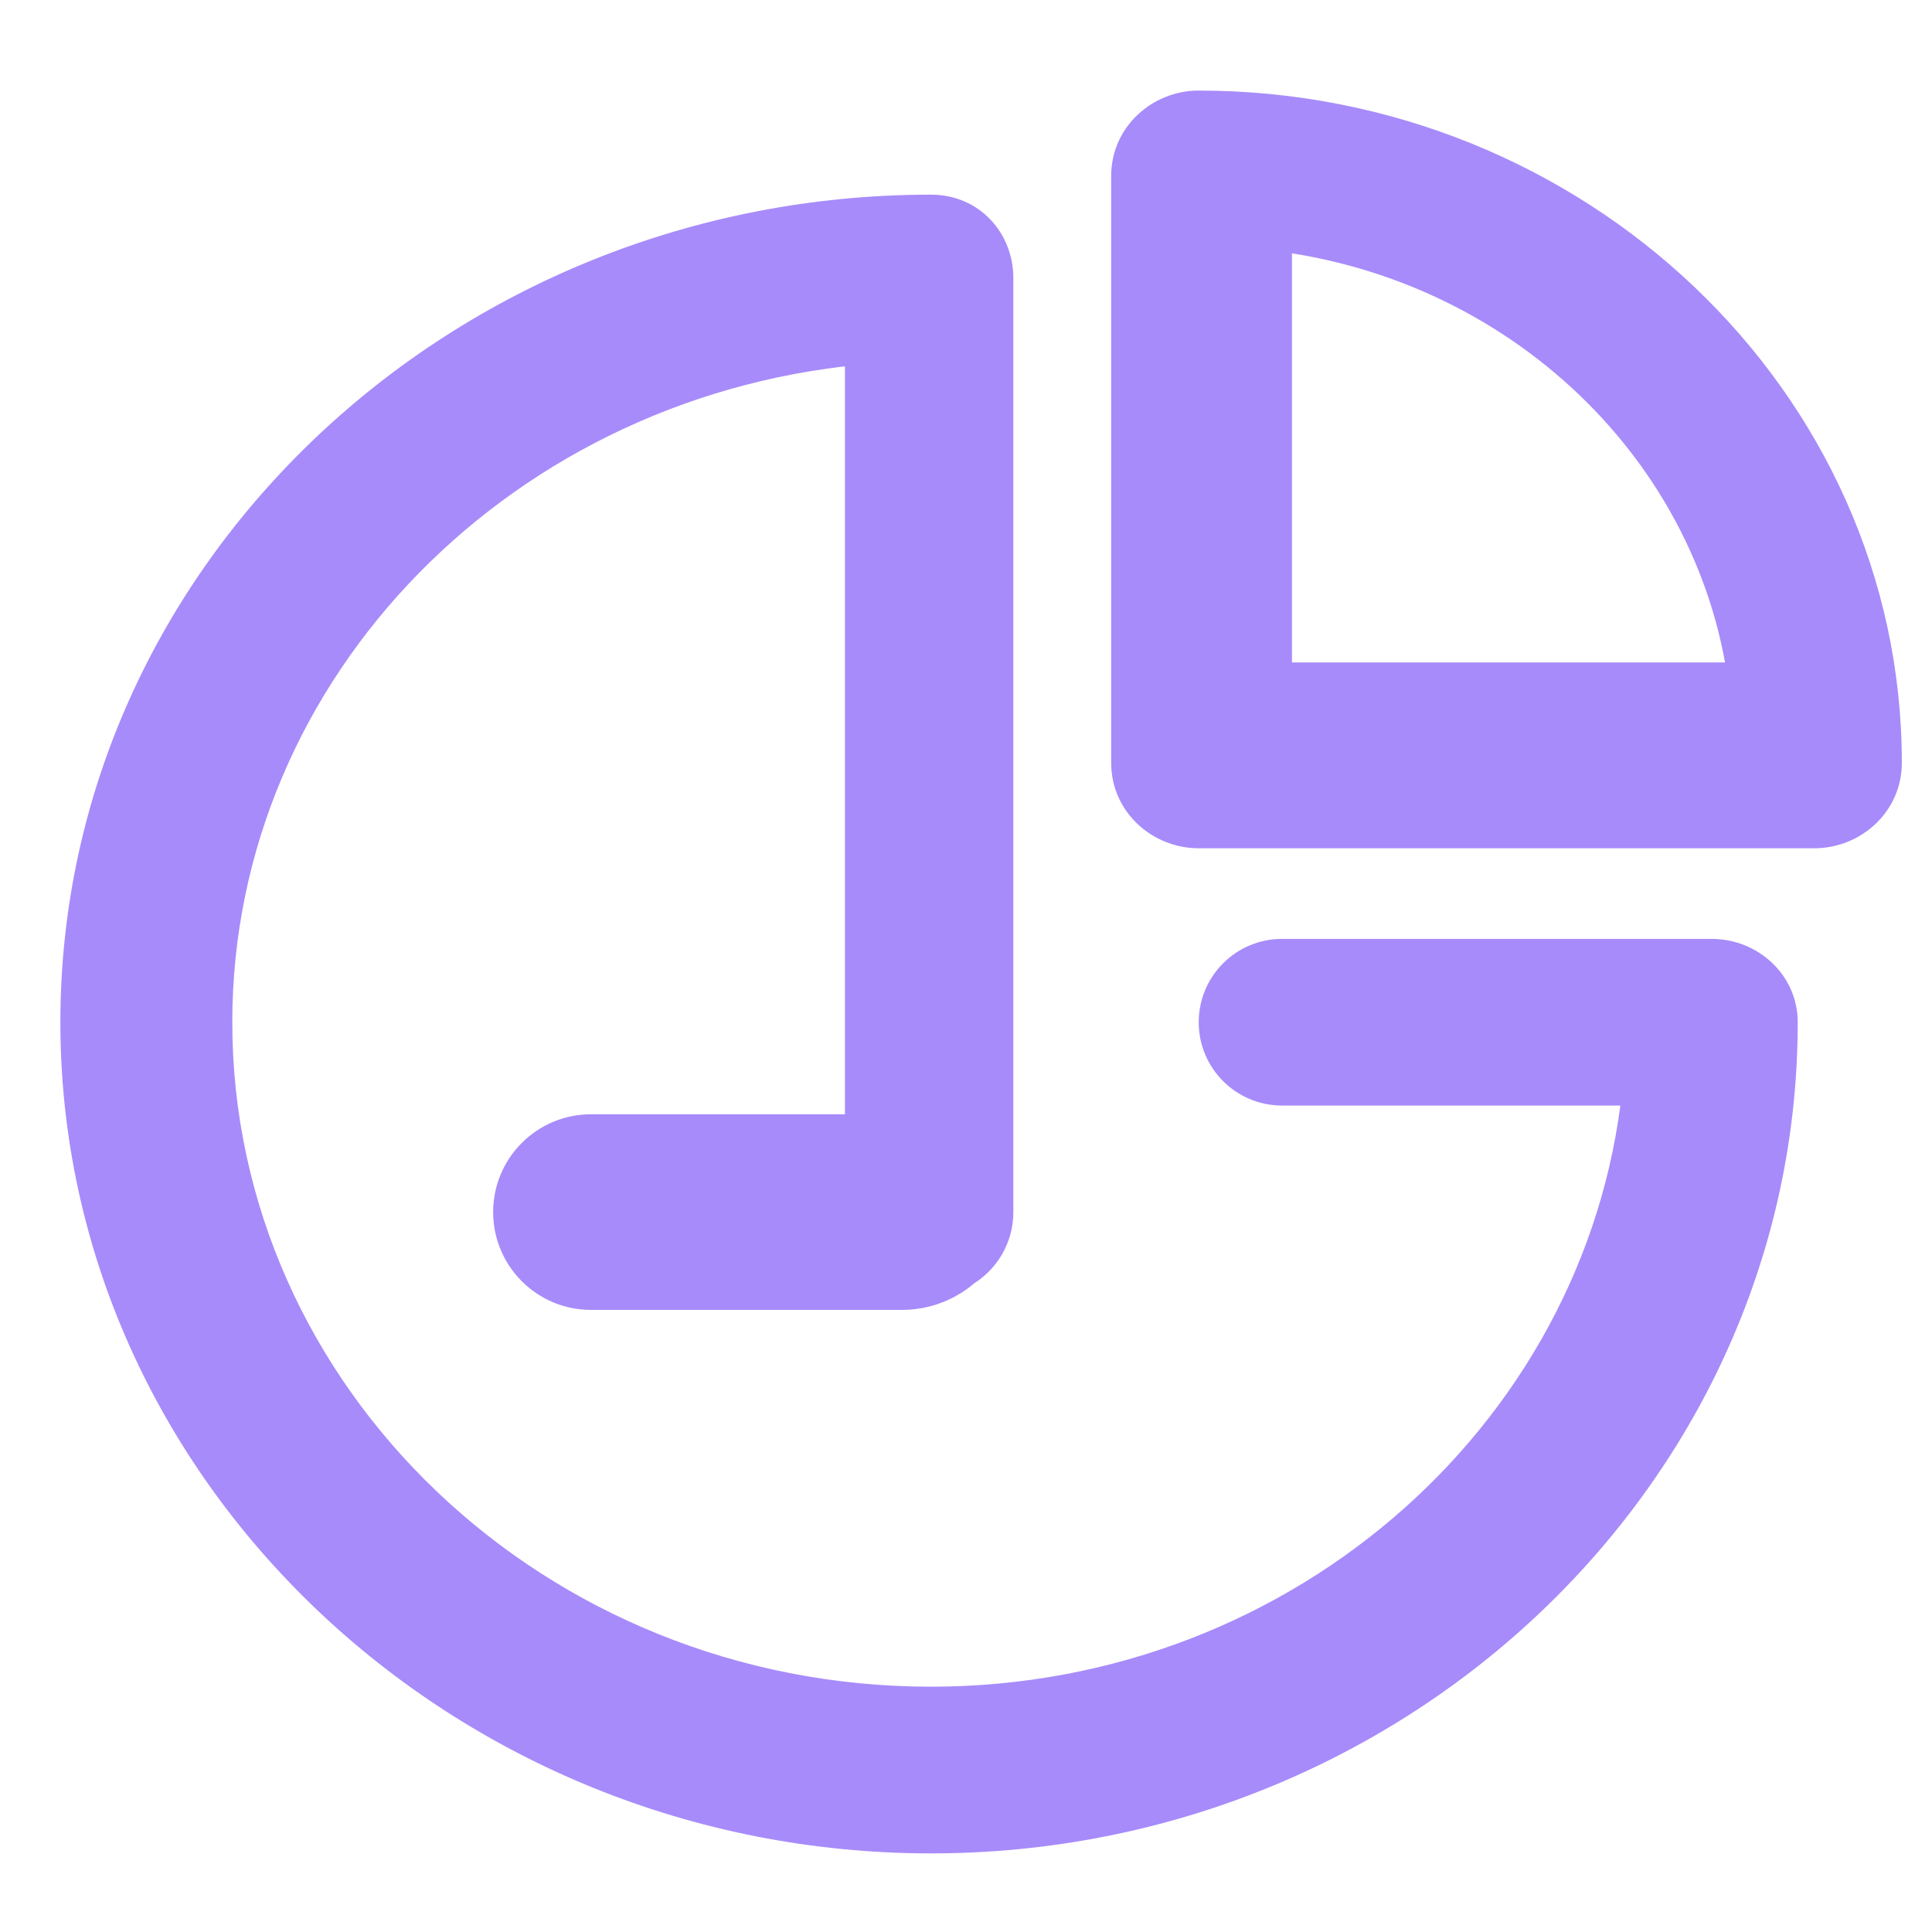 <svg width="64" height="64" viewBox="0 0 64 64" fill="none" xmlns="http://www.w3.org/2000/svg">
<path fill-rule="evenodd" clip-rule="evenodd" d="M39.707 4C38.679 4 37.809 4.799 37.809 5.83V25.27C37.809 26.301 38.679 27.1 39.707 27.1H60.103C61.13 27.1 62.001 26.301 62.001 25.27C62.001 13.543 51.955 4 39.707 4ZM58.299 22.944H41.798V7.256C50.492 8.103 57.401 14.699 58.299 22.944ZM32.568 9.209C32.568 8.236 31.858 7.448 30.838 7.448C15.553 7.448 3 19.273 3 33.863C3 48.445 15.541 60.396 30.838 60.396C46.124 60.396 58.552 48.453 58.552 33.863C58.552 32.891 57.725 32.102 56.704 32.102H42.47C41.498 32.102 40.709 32.891 40.709 33.863C40.709 34.835 41.498 35.623 42.47 35.623H54.787C53.845 47.493 43.463 56.874 30.838 56.874C17.525 56.874 6.695 46.551 6.695 33.863C6.695 21.829 16.538 11.934 28.99 11.036V37.912H19.576C18.339 37.912 17.336 38.915 17.336 40.152C17.336 41.389 18.339 42.392 19.576 42.392H29.88C30.572 42.392 31.202 42.131 31.678 41.702C32.21 41.392 32.568 40.815 32.568 40.155V39.704V37.912V9.209Z" fill="url(#paint0_linear_1012_824)"/>
<path d="M41.798 22.944H40.798V23.944H41.798V22.944ZM58.299 22.944V23.944H59.414L59.293 22.835L58.299 22.944ZM41.798 7.256L41.895 6.26L40.798 6.153V7.256H41.798ZM54.787 35.623L55.784 35.702L55.87 34.623H54.787V35.623ZM28.99 11.036H29.99V9.962L28.918 10.039L28.99 11.036ZM28.99 37.912V38.912H29.99V37.912H28.99ZM31.678 41.702L31.175 40.838L31.086 40.89L31.009 40.959L31.678 41.702ZM38.809 5.83C38.809 5.4 39.182 5 39.707 5V3C38.176 3 36.809 4.199 36.809 5.83H38.809ZM38.809 25.27V5.83H36.809V25.27H38.809ZM39.707 26.1C39.182 26.1 38.809 25.701 38.809 25.27H36.809C36.809 26.901 38.176 28.1 39.707 28.1V26.1ZM60.103 26.1H39.707V28.1H60.103V26.1ZM61.001 25.27C61.001 25.701 60.627 26.1 60.103 26.1V28.1C61.633 28.1 63.001 26.901 63.001 25.27H61.001ZM39.707 5C51.449 5 61.001 14.14 61.001 25.27H63.001C63.001 12.946 52.462 3 39.707 3V5ZM41.798 23.944H58.299V21.944H41.798V23.944ZM40.798 7.256V22.944H42.798V7.256H40.798ZM59.293 22.835C58.34 14.088 51.027 7.15 41.895 6.26L41.701 8.251C49.956 9.055 56.461 15.31 57.305 23.052L59.293 22.835ZM30.838 8.448C31.265 8.448 31.568 8.747 31.568 9.209H33.568C33.568 7.726 32.451 6.448 30.838 6.448V8.448ZM4 33.863C4 19.877 16.053 8.448 30.838 8.448V6.448C15.053 6.448 2 18.67 2 33.863H4ZM30.838 59.396C16.048 59.396 4 47.848 4 33.863H2C2 49.042 15.035 61.396 30.838 61.396V59.396ZM57.552 33.863C57.552 47.861 45.612 59.396 30.838 59.396V61.396C46.636 61.396 59.552 49.045 59.552 33.863H57.552ZM56.704 33.102C57.218 33.102 57.552 33.488 57.552 33.863H59.552C59.552 32.294 58.231 31.102 56.704 31.102V33.102ZM42.47 33.102H56.704V31.102H42.47V33.102ZM41.709 33.863C41.709 33.443 42.05 33.102 42.47 33.102V31.102C40.945 31.102 39.709 32.338 39.709 33.863H41.709ZM42.47 34.623C42.05 34.623 41.709 34.283 41.709 33.863H39.709C39.709 35.387 40.945 36.623 42.47 36.623V34.623ZM54.787 34.623H42.47V36.623H54.787V34.623ZM30.838 57.874C43.953 57.874 54.798 48.123 55.784 35.702L53.79 35.544C52.892 46.863 42.974 55.874 30.838 55.874V57.874ZM5.695 33.863C5.695 47.148 17.019 57.874 30.838 57.874V55.874C18.032 55.874 7.695 45.954 7.695 33.863H5.695ZM28.918 10.039C15.992 10.971 5.695 21.256 5.695 33.863H7.695C7.695 22.402 17.083 12.898 29.062 12.034L28.918 10.039ZM29.99 37.912V11.036H27.99V37.912H29.99ZM19.576 38.912H28.99V36.912H19.576V38.912ZM18.336 40.152C18.336 39.467 18.891 38.912 19.576 38.912V36.912C17.787 36.912 16.336 38.363 16.336 40.152H18.336ZM19.576 41.392C18.891 41.392 18.336 40.837 18.336 40.152H16.336C16.336 41.941 17.787 43.392 19.576 43.392V41.392ZM29.88 41.392H19.576V43.392H29.88V41.392ZM31.009 40.959C30.709 41.229 30.315 41.392 29.88 41.392V43.392C30.828 43.392 31.695 43.033 32.348 42.445L31.009 40.959ZM31.568 40.155C31.568 40.445 31.412 40.7 31.175 40.838L32.182 42.566C33.009 42.084 33.568 41.185 33.568 40.155H31.568ZM31.568 39.704V40.155H33.568V39.704H31.568ZM31.568 37.912V39.704H33.568V37.912H31.568ZM31.568 9.209V37.912H33.568V9.209H31.568Z" fill="url(#paint1_linear_1012_824)"/>
<defs>
<linearGradient id="paint0_linear_1012_824" x1="32.5" y1="4" x2="32.5" y2="60.396" gradientUnits="userSpaceOnUse">
<stop stop-color="#a78bfa"/>
<stop offset="1" stop-color="#a78bfa"/>
</linearGradient>
<linearGradient id="paint1_linear_1012_824" x1="32.5" y1="3" x2="32.5" y2="61.396" gradientUnits="userSpaceOnUse">
<stop stop-color="#a78bfa"/>
<stop offset="1" stop-color="#a78bfa"/>
</linearGradient>
</defs>
</svg>
